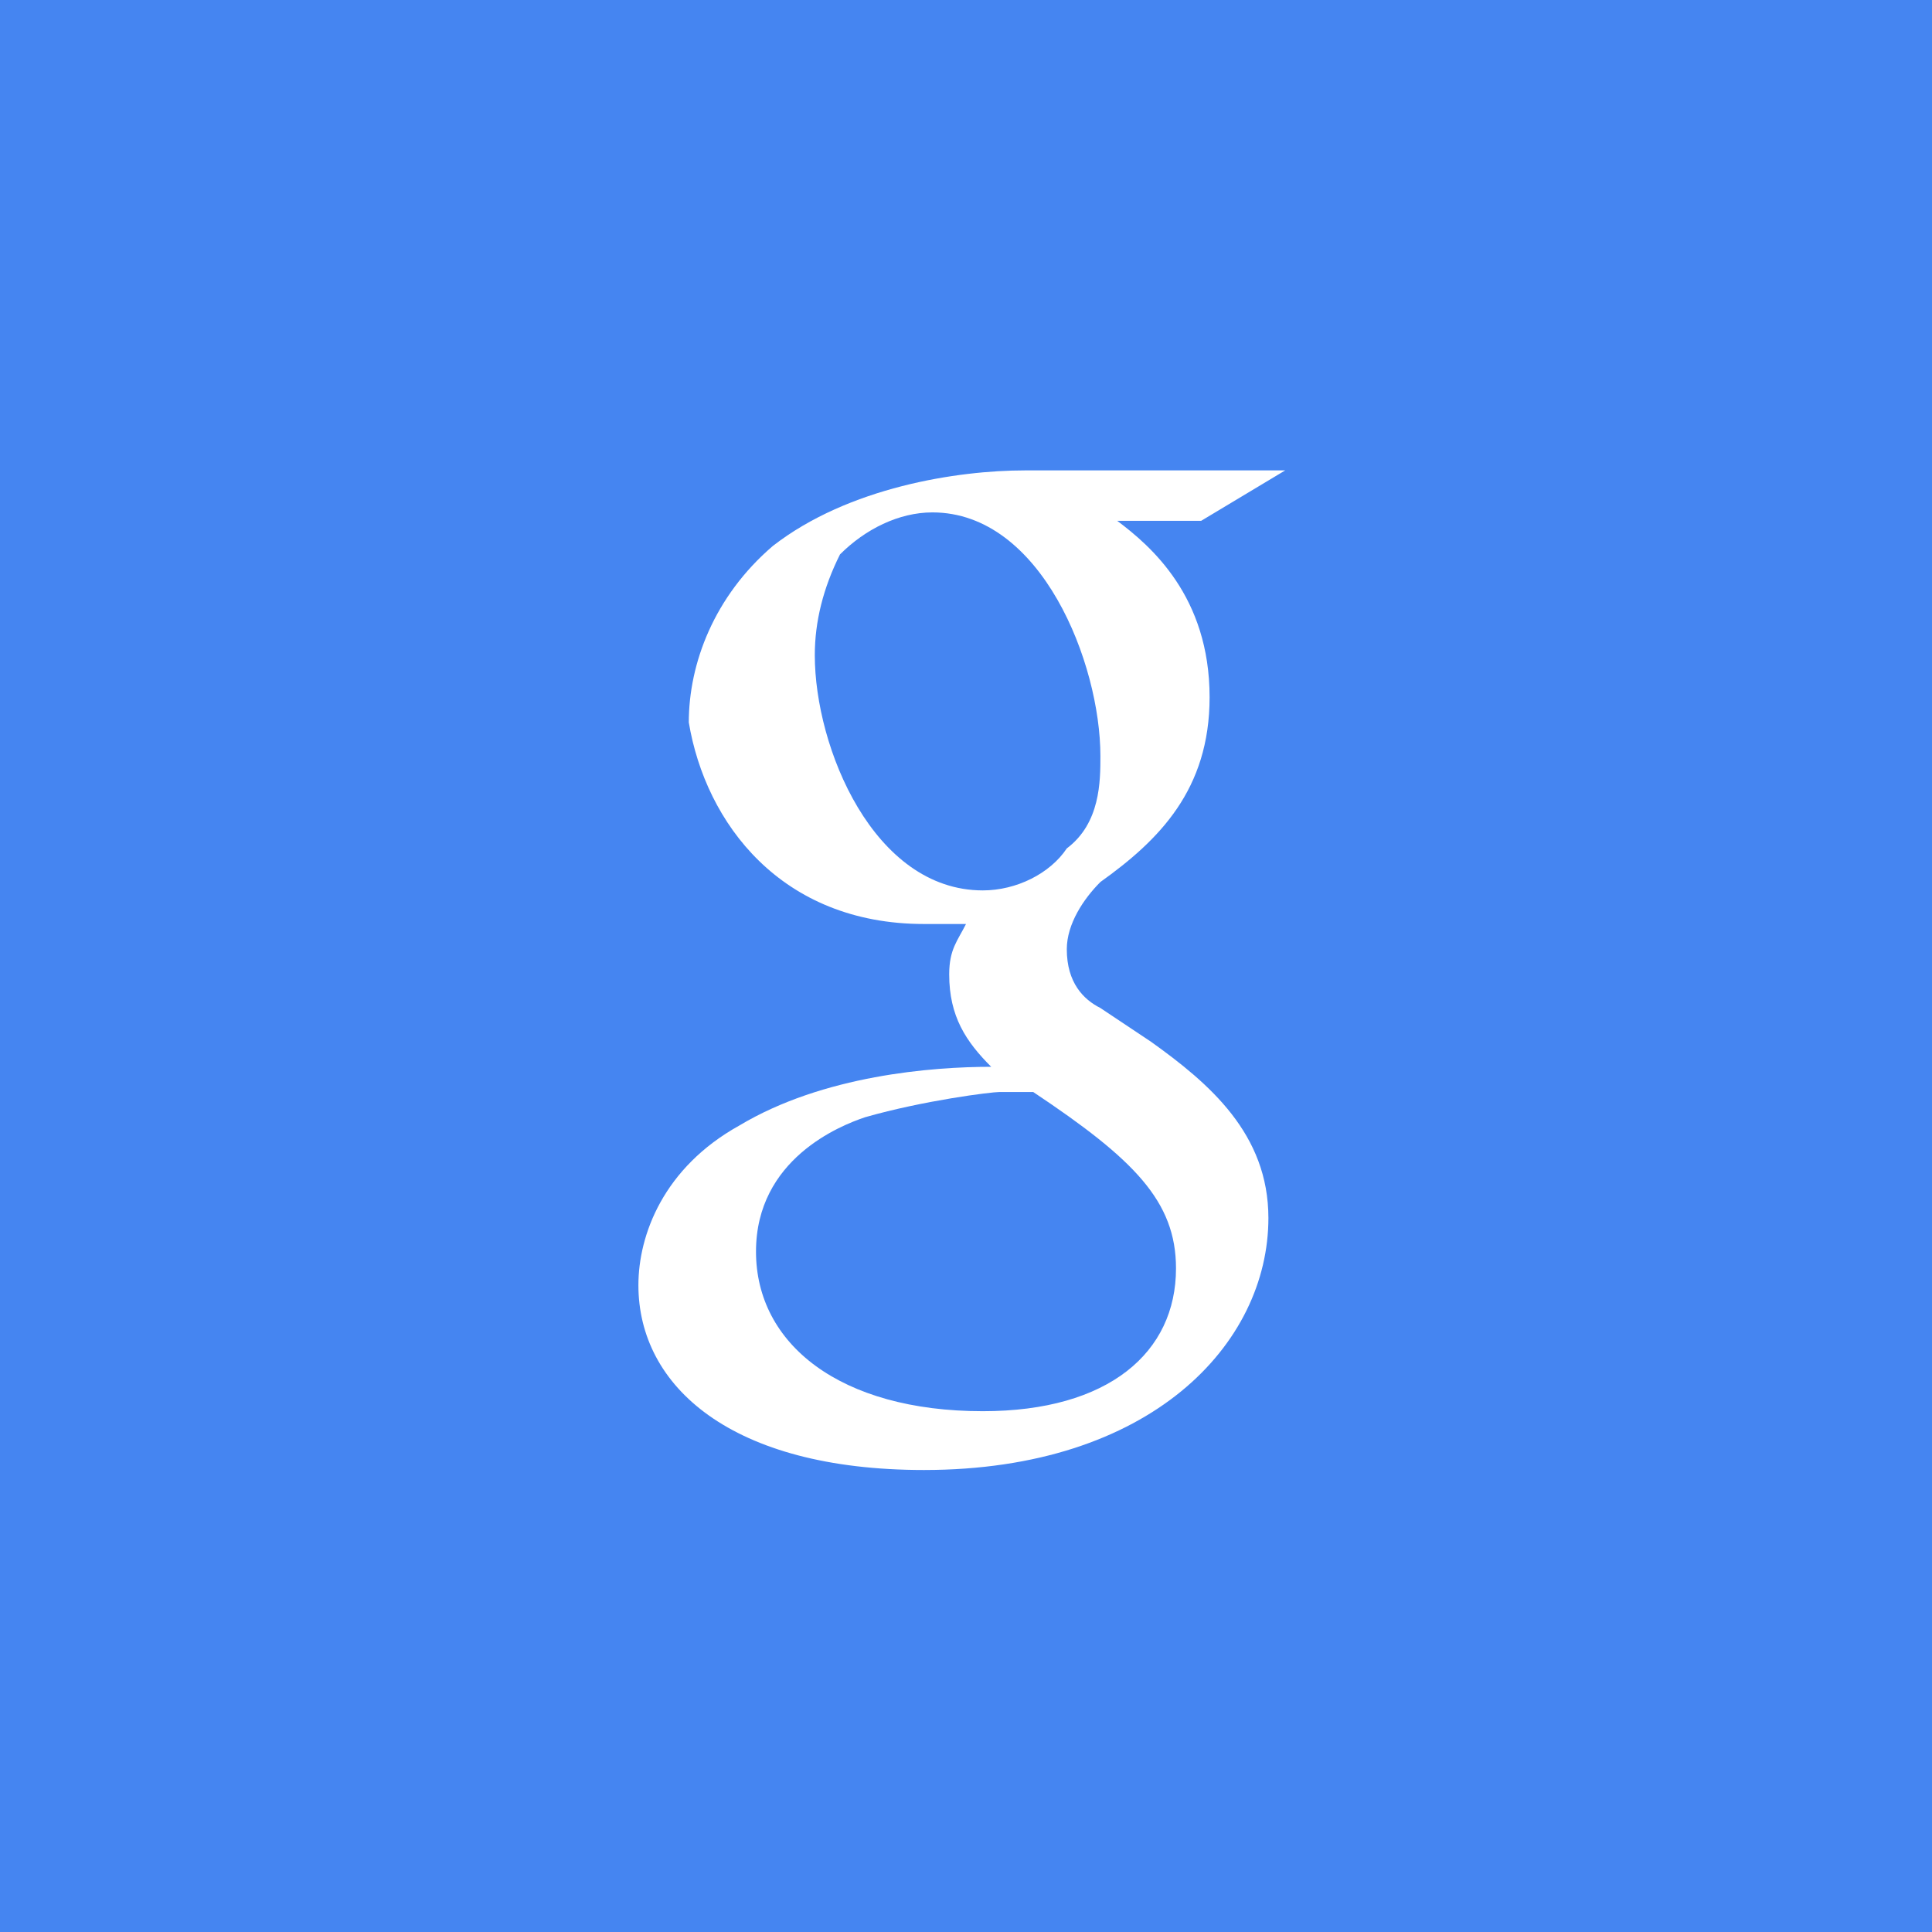 <?xml version="1.0" encoding="utf-8"?>
<!-- Generator: Adobe Illustrator 17.1.0, SVG Export Plug-In . SVG Version: 6.00 Build 0)  -->
<!DOCTYPE svg PUBLIC "-//W3C//DTD SVG 1.1//EN" "http://www.w3.org/Graphics/SVG/1.1/DTD/svg11.dtd">
<svg version="1.1" id="Layer_1" xmlns="http://www.w3.org/2000/svg" xmlns:xlink="http://www.w3.org/1999/xlink" x="0px" y="0px"
	 viewBox="0 0 23 23" enable-background="new 0 0 23 23" xml:space="preserve">
<rect fill="#4585F1" width="23" height="23"/>
<g>
	<path fill="#FFFFFF" d="M13.7,12.4l-0.6-0.4c-0.2-0.1-0.4-0.3-0.4-0.7c0-0.3,0.2-0.6,0.4-0.8c0.7-0.5,1.3-1.1,1.3-2.2
		c0-1.2-0.7-1.8-1.1-2.1h1l1-0.6h-3.1c-0.8,0-2.1,0.2-3,0.9c-0.7,0.6-1,1.4-1,2.1C8.4,9.8,9.3,11,11,11c0.2,0,0.3,0,0.5,0
		c-0.1,0.2-0.2,0.3-0.2,0.6c0,0.5,0.2,0.8,0.5,1.1c-0.7,0-2,0.1-3,0.7c-0.9,0.5-1.2,1.3-1.2,1.9c0,1.2,1.1,2.2,3.4,2.2
		c2.7,0,4.1-1.5,4.1-3C15.1,13.5,14.4,12.9,13.7,12.4z M11.7,10.6c-1.3,0-2-1.7-2-2.8c0-0.4,0.1-0.8,0.3-1.2
		c0.3-0.3,0.7-0.5,1.1-0.5c1.3,0,2,1.8,2,2.9c0,0.3,0,0.8-0.4,1.1C12.5,10.4,12.1,10.6,11.7,10.6z M11.7,16.8C10,16.8,9,16,9,14.9
		c0-1.1,1-1.5,1.3-1.6c0.7-0.2,1.5-0.3,1.6-0.3c0.2,0,0.2,0,0.4,0c1.2,0.8,1.7,1.3,1.7,2.1C14,16.1,13.2,16.8,11.7,16.8z"/>
</g>
</svg>
